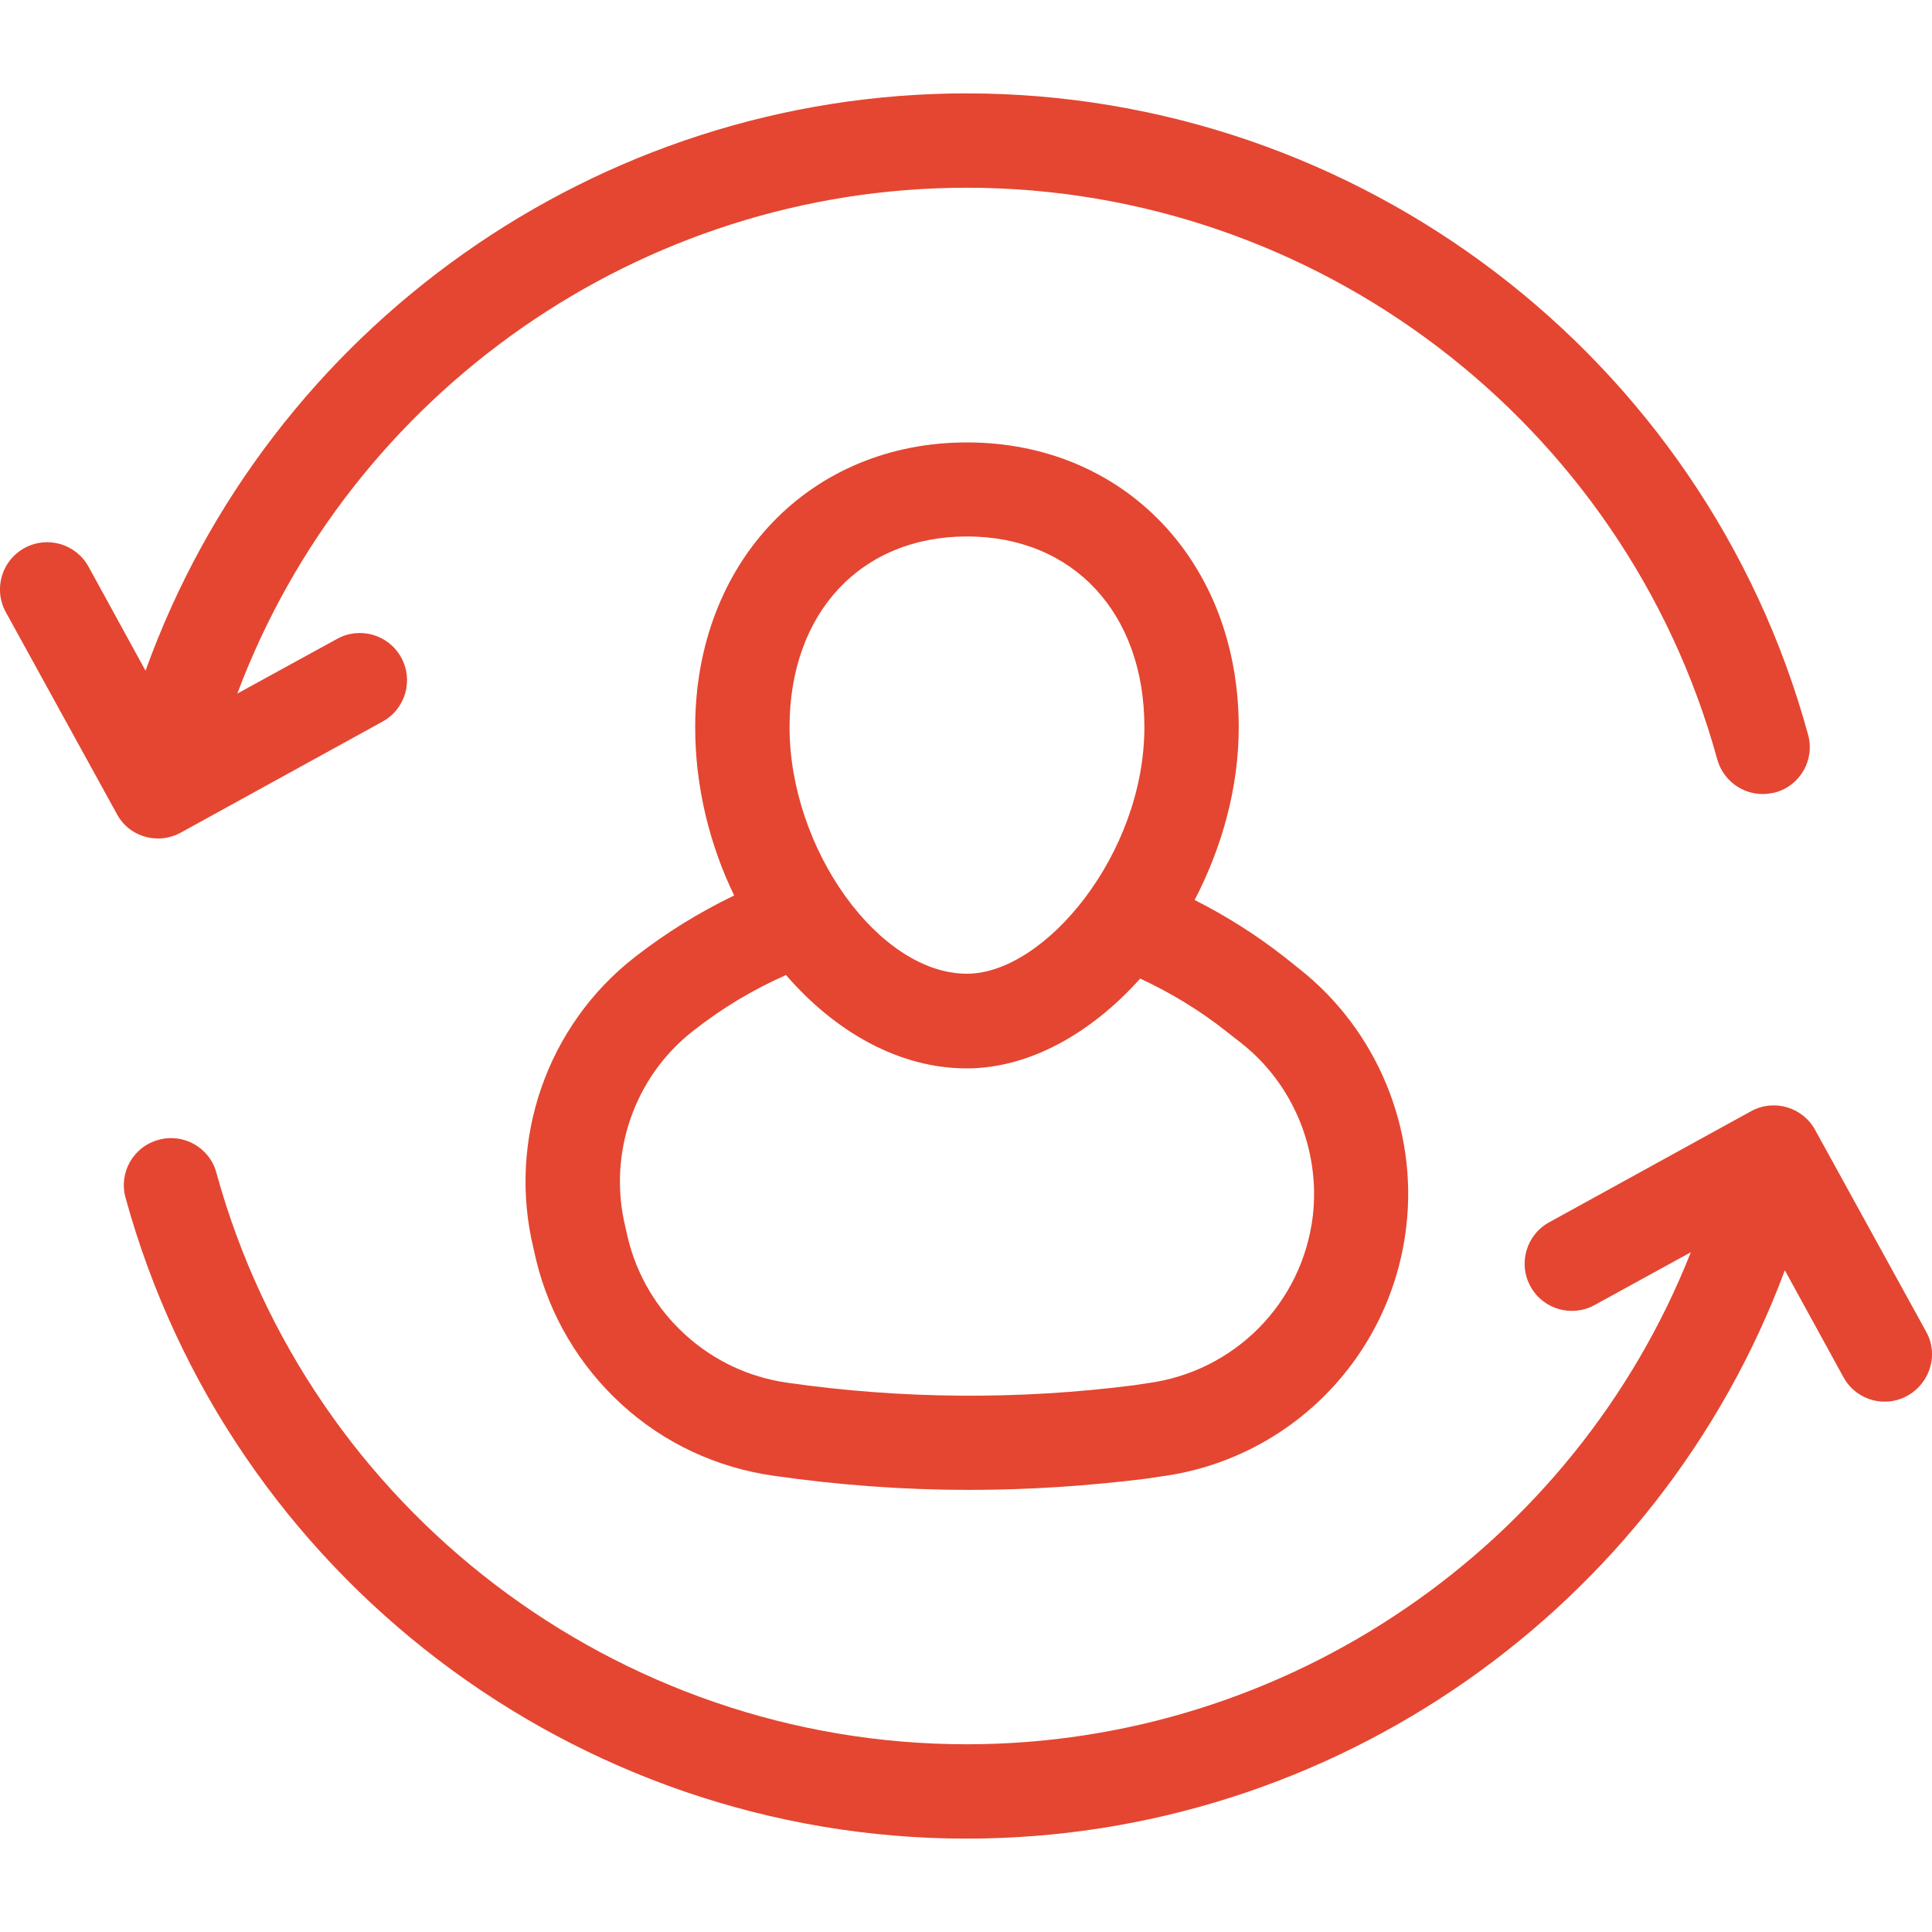 <?xml version="1.0" encoding="utf-8"?>
<!-- Generator: Adobe Illustrator 26.5.0, SVG Export Plug-In . SVG Version: 6.00 Build 0)  -->
<svg version="1.1" id="Capa_1" xmlns="http://www.w3.org/2000/svg" xmlns:xlink="http://www.w3.org/1999/xlink" x="0px" y="0px"
	 viewBox="0 0 600 600" style="enable-background:new 0 0 600 600;" xml:space="preserve">
<style type="text/css">
	.st0{fill:#E44631;}
</style>
<g>
	<path class="st0" d="M49.1,260.4c2.4,0,4.8-0.6,7-1.8l62.7-34.5c7.1-3.9,9.7-12.8,5.8-19.9c-3.9-7.1-12.8-9.7-19.9-5.8l-31,17
		C108.7,122,198.9,58.3,300.2,58.3c108.5,0,204.4,73,233.1,177.5c1.8,6.5,7.7,10.8,14.1,10.8c1.3,0,2.6-0.2,3.9-0.5
		c7.8-2.1,12.4-10.2,10.2-18C529.4,110.8,421.9,29,300.2,29c-114.7,0-216.7,72.8-255,179.3L27.5,176c-3.9-7.1-12.8-9.7-19.9-5.8
		c-7.1,3.9-9.7,12.8-5.8,19.9l34.5,62.7C38.9,257.7,43.9,260.4,49.1,260.4z"/>
	<path class="st0" d="M598.2,413.6l-34.5-62.7c-3.9-7.1-12.8-9.7-19.9-5.8l-62.7,34.5c-7.1,3.9-9.7,12.8-5.8,19.9
		c3.9,7.1,12.8,9.7,19.9,5.8l29.9-16.4C489.1,480,400,541.7,300.2,541.7c-108.5,0-204.3-73-233-177.5c-2.1-7.8-10.2-12.4-18-10.2
		c-7.8,2.1-12.4,10.2-10.2,18c32.2,117.2,139.6,199,261.2,199c113.7,0,215-71.5,254.1-176.5l18.2,33.2c2.7,4.9,7.7,7.6,12.8,7.6
		c2.4,0,4.8-0.6,7-1.8C599.5,429.5,602.1,420.6,598.2,413.6z"/>
	<path class="st0" d="M165.7,387.8l0.8,3.5c4.2,17.3,13.4,32.8,26.5,44.8c13.2,12.1,29.6,19.7,47.2,22.2c20.1,2.9,40.4,4.4,60.8,4.4
		c18.3,0,36.7-1.2,55.1-3.5l3.9-0.6c40.3-5.1,71.9-37,76.7-77.4c3.7-30.6-9.1-61.4-33.3-80.4l-4.5-3.6c-8.7-6.8-18-12.7-27.9-17.7
		c8.5-16.3,13.7-34.9,13.7-53.6c0-51.3-35.5-88.5-84.4-88.5c-48.9,0-84.4,37.2-84.4,88.5c0,18.5,4.5,36.5,12.1,52.2
		c-10.8,5.2-21.2,11.6-30.8,19.1C169.9,318.4,157.5,354,165.7,387.8z M300.3,166.6c33,0,55.1,23.8,55.1,59.2
		c0,39.5-31,76.6-55.1,76.6c-27.3,0-55.1-38.7-55.1-76.6C245.2,190.4,267.3,166.6,300.3,166.6z M215.2,320.2
		c9-7.1,18.7-12.9,28.9-17.4c15.3,17.7,35.2,29,56.1,29c19.4,0,38.7-10.9,53.9-27.9c9.4,4.4,18.4,9.8,26.6,16.3l4.6,3.6
		c16.3,12.7,24.8,33.4,22.4,53.9c-3.3,27.1-24.4,48.4-51.6,51.9l-3.9,0.6c-36,4.6-72.3,4.3-107.8-0.8c-11.8-1.7-22.7-6.8-31.6-14.9
		c-8.8-8-15-18.4-17.8-30l-0.8-3.5C188.7,358.3,197,334.4,215.2,320.2z"/>
</g>
</svg>
